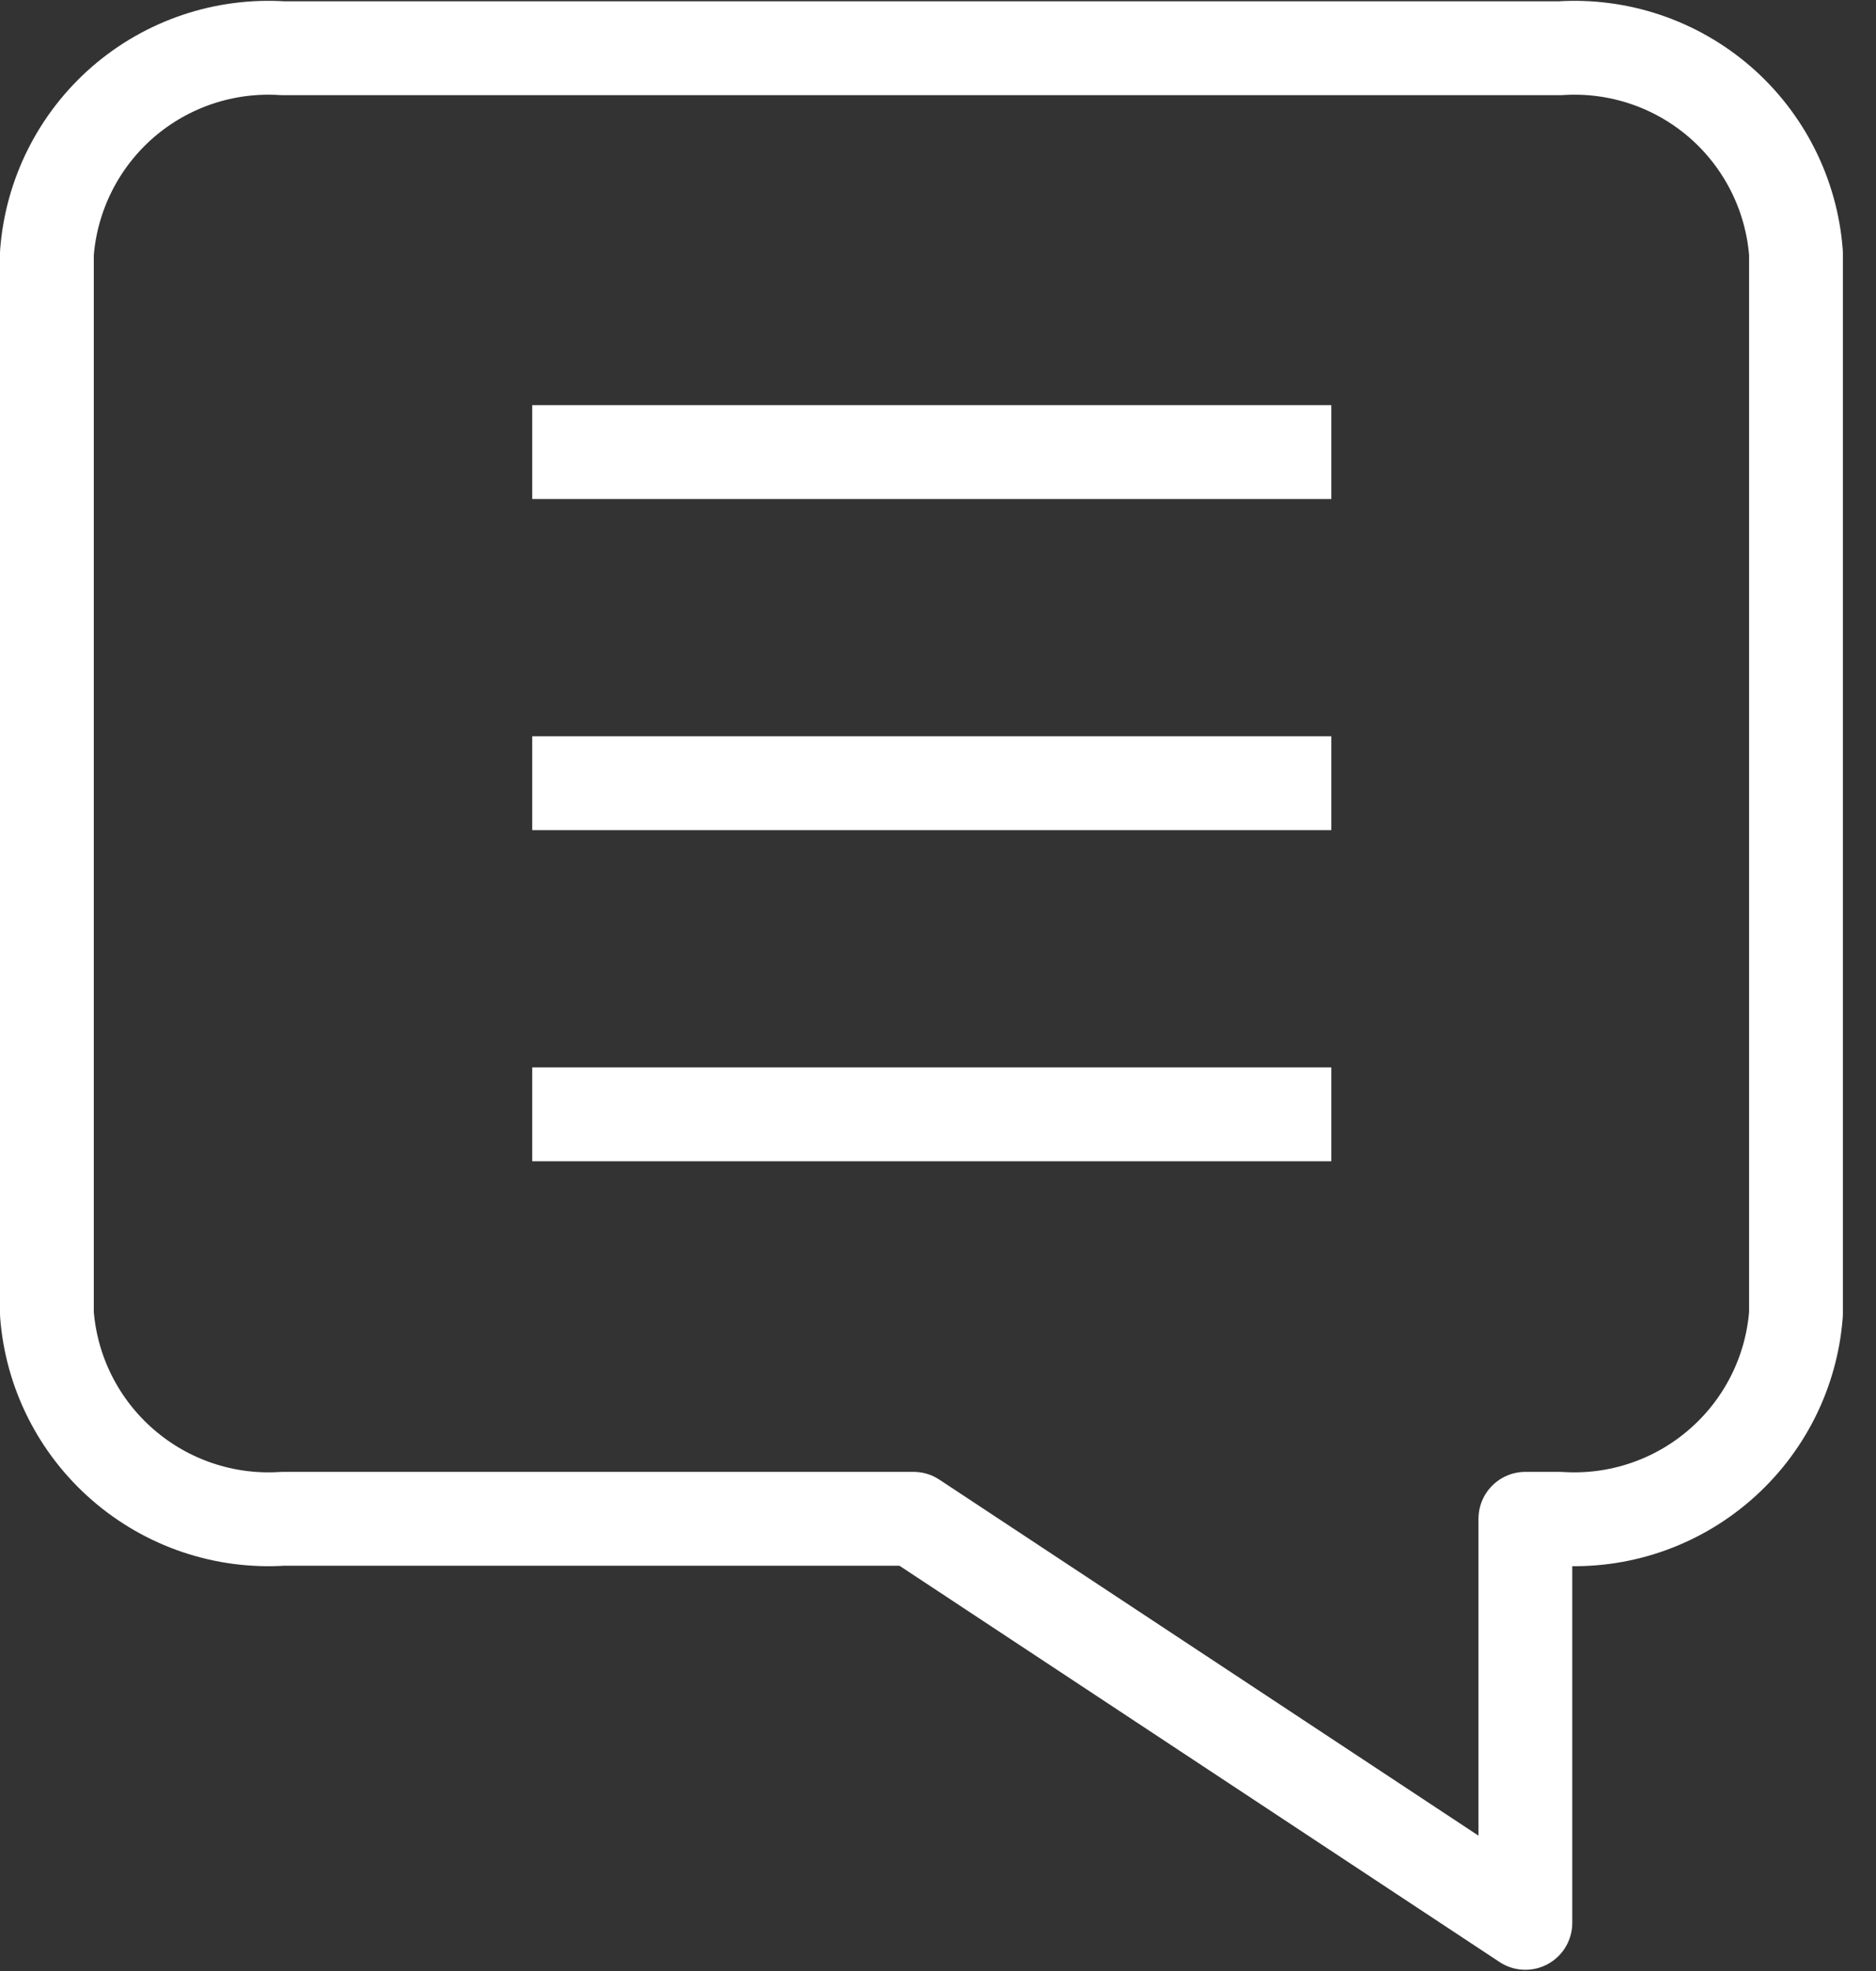 <svg width="20" height="21" viewBox="0 0 20 21" fill="none" xmlns="http://www.w3.org/2000/svg">
<rect x="0" y="0" width="20" height="21" fill="#333333" stroke="none"/>
<path d="M5.674 4.817H14.193" stroke="white" strokeLinecap="round" stroke-linejoin="round"/>
<path d="M5.674 8.345H14.193" stroke="white" strokeLinecap="round" stroke-linejoin="round"/>
<path d="M5.674 11.873H14.193" stroke="white" strokeLinecap="round" stroke-linejoin="round"/>
<path d="M16.63 0.514H3.017C2.394 0.473 1.781 0.679 1.309 1.088C0.838 1.497 0.547 2.076 0.5 2.698V13.998C0.547 14.62 0.838 15.198 1.31 15.607C1.781 16.016 2.394 16.223 3.017 16.182H9.739L16.262 20.487V16.182H16.63C17.253 16.223 17.866 16.016 18.337 15.607C18.809 15.198 19.1 14.62 19.147 13.998V2.698C19.1 2.076 18.809 1.497 18.338 1.088C17.866 0.679 17.253 0.473 16.63 0.514V0.514Z" stroke="white" strokeLinecap="round" stroke-linejoin="round"/>
</svg>
